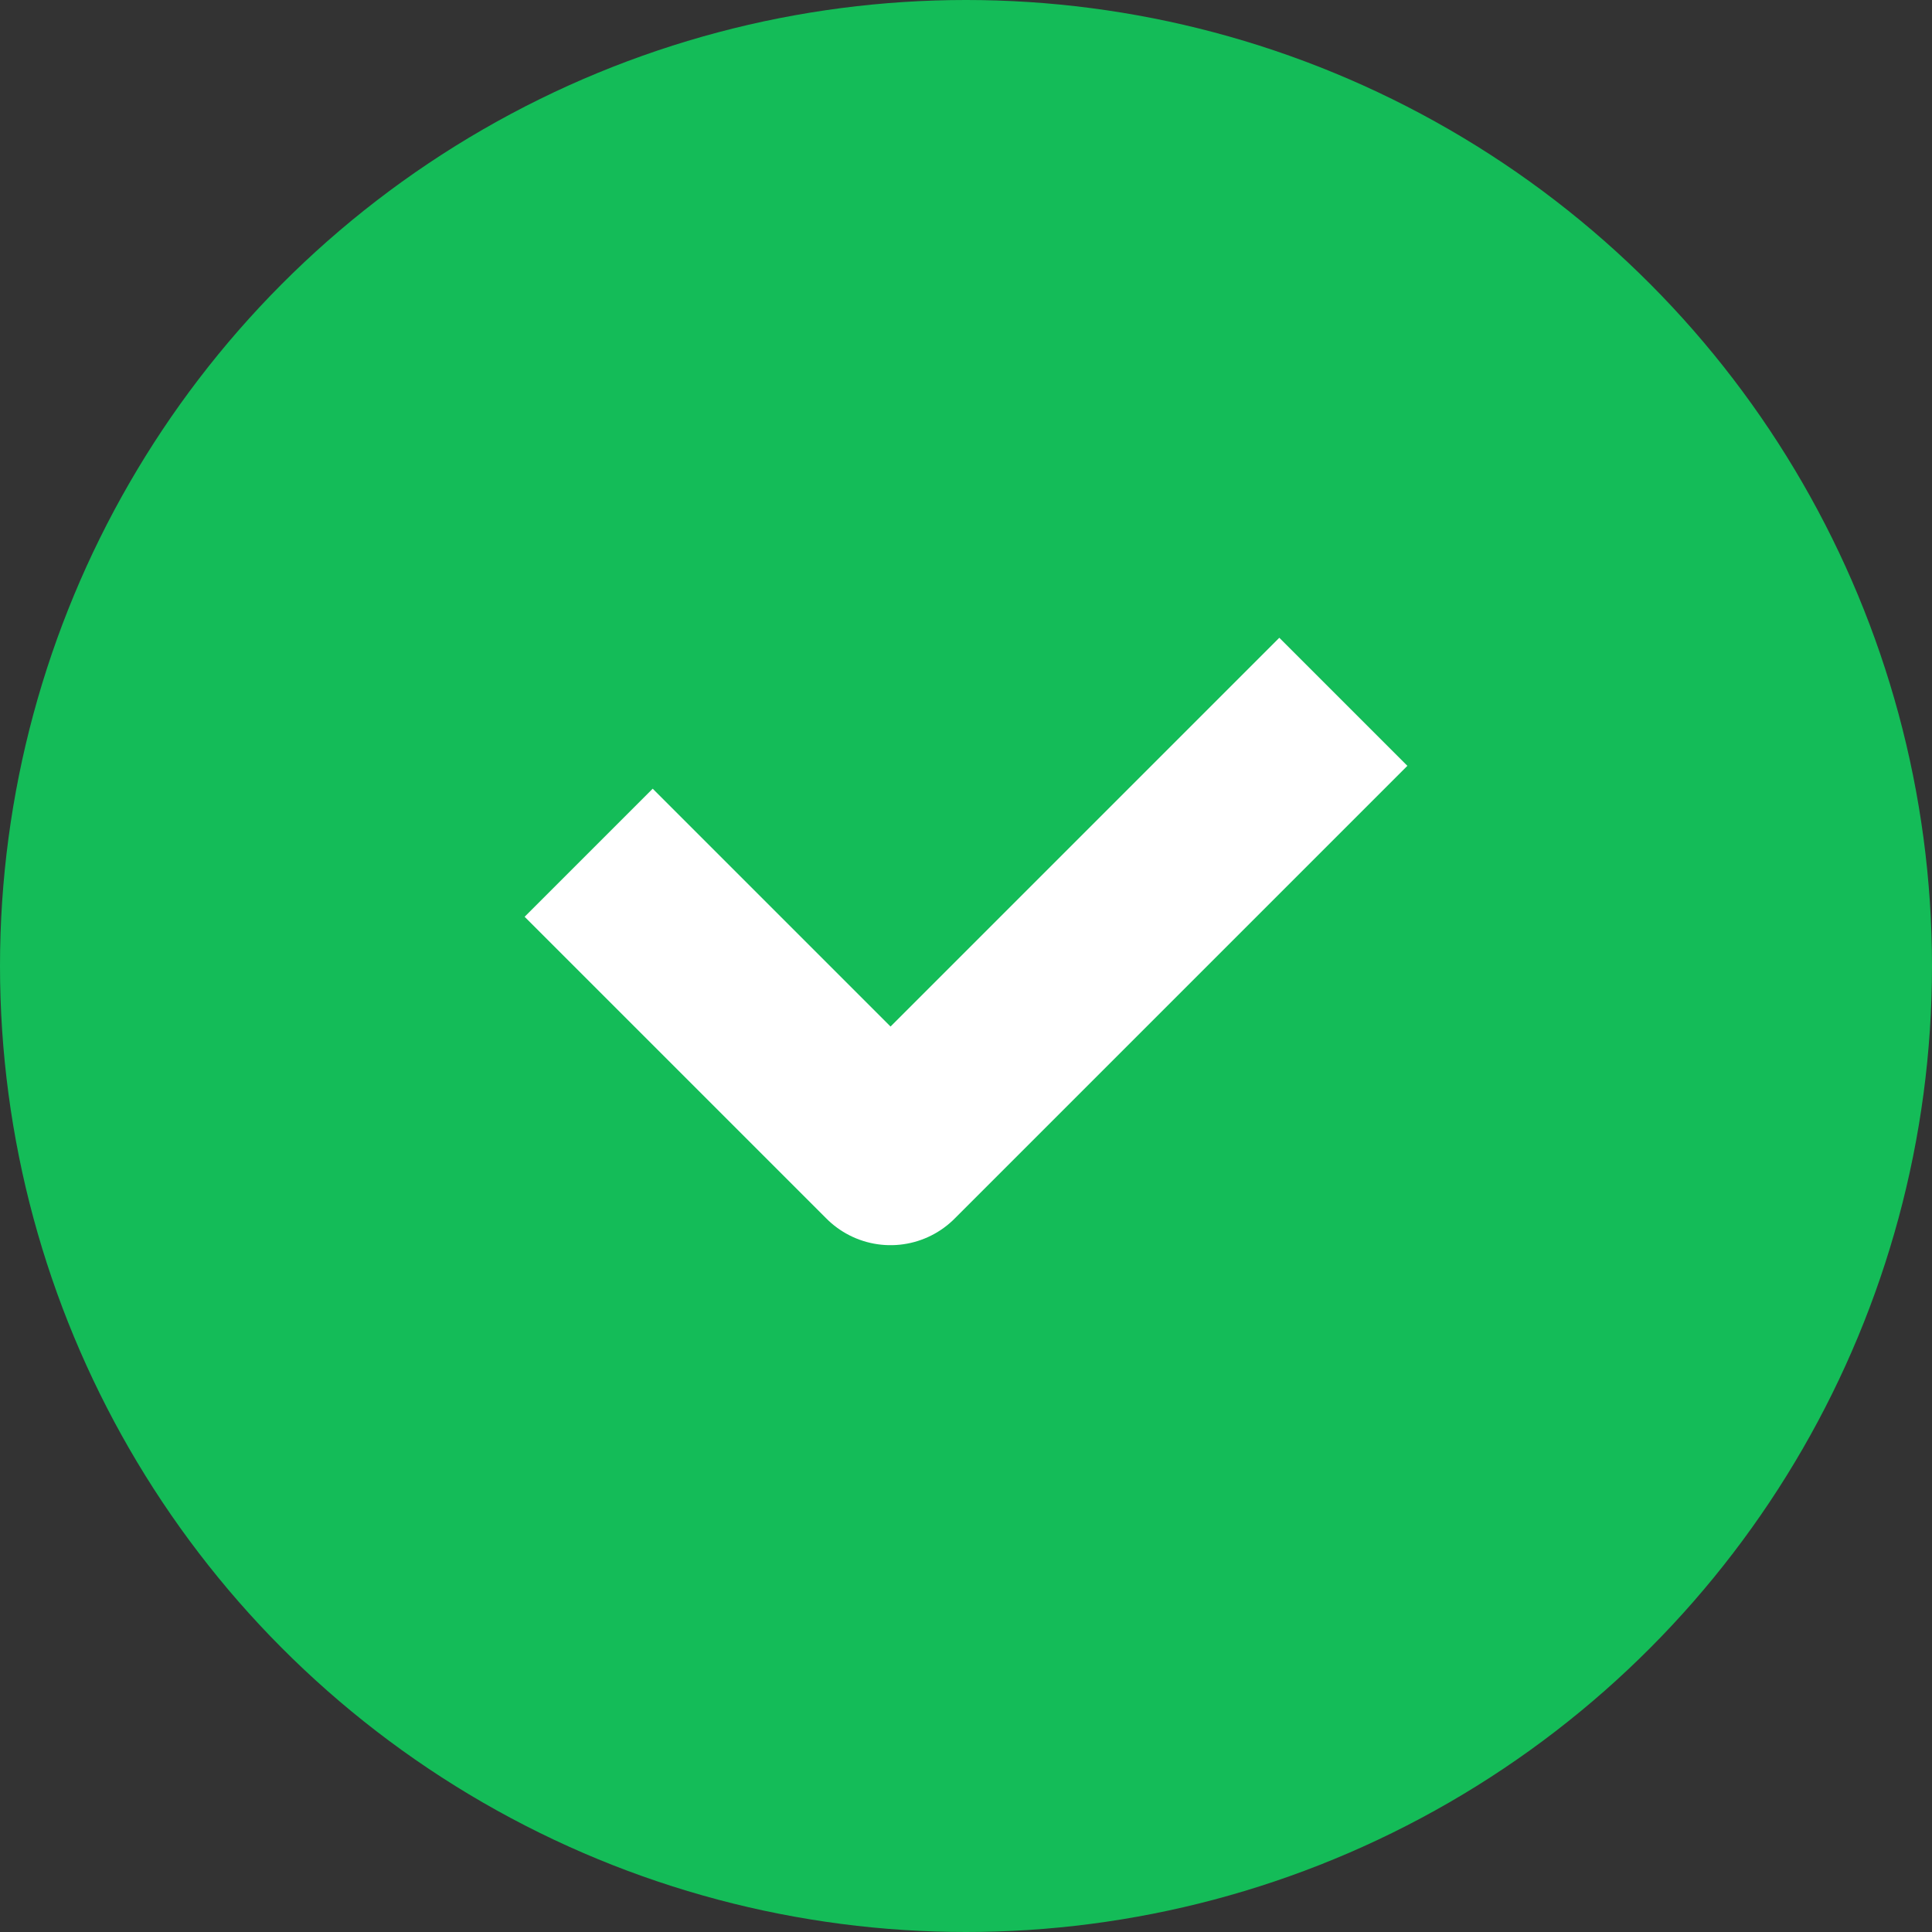 <svg width="16" height="16" viewBox="0 0 16 16" fill="none" xmlns="http://www.w3.org/2000/svg">
  <rect x="0" y="0" width="16" height="16" fill="#333333" stroke="none"/>
  <circle cx="8" cy="8" r="8" fill="#14BC58" />
  <path d="M4.875 7.062L7.375 9.562L11.125 5.812" stroke="white" stroke-width="1.5"
    stroke-linejoin="round" />
</svg>